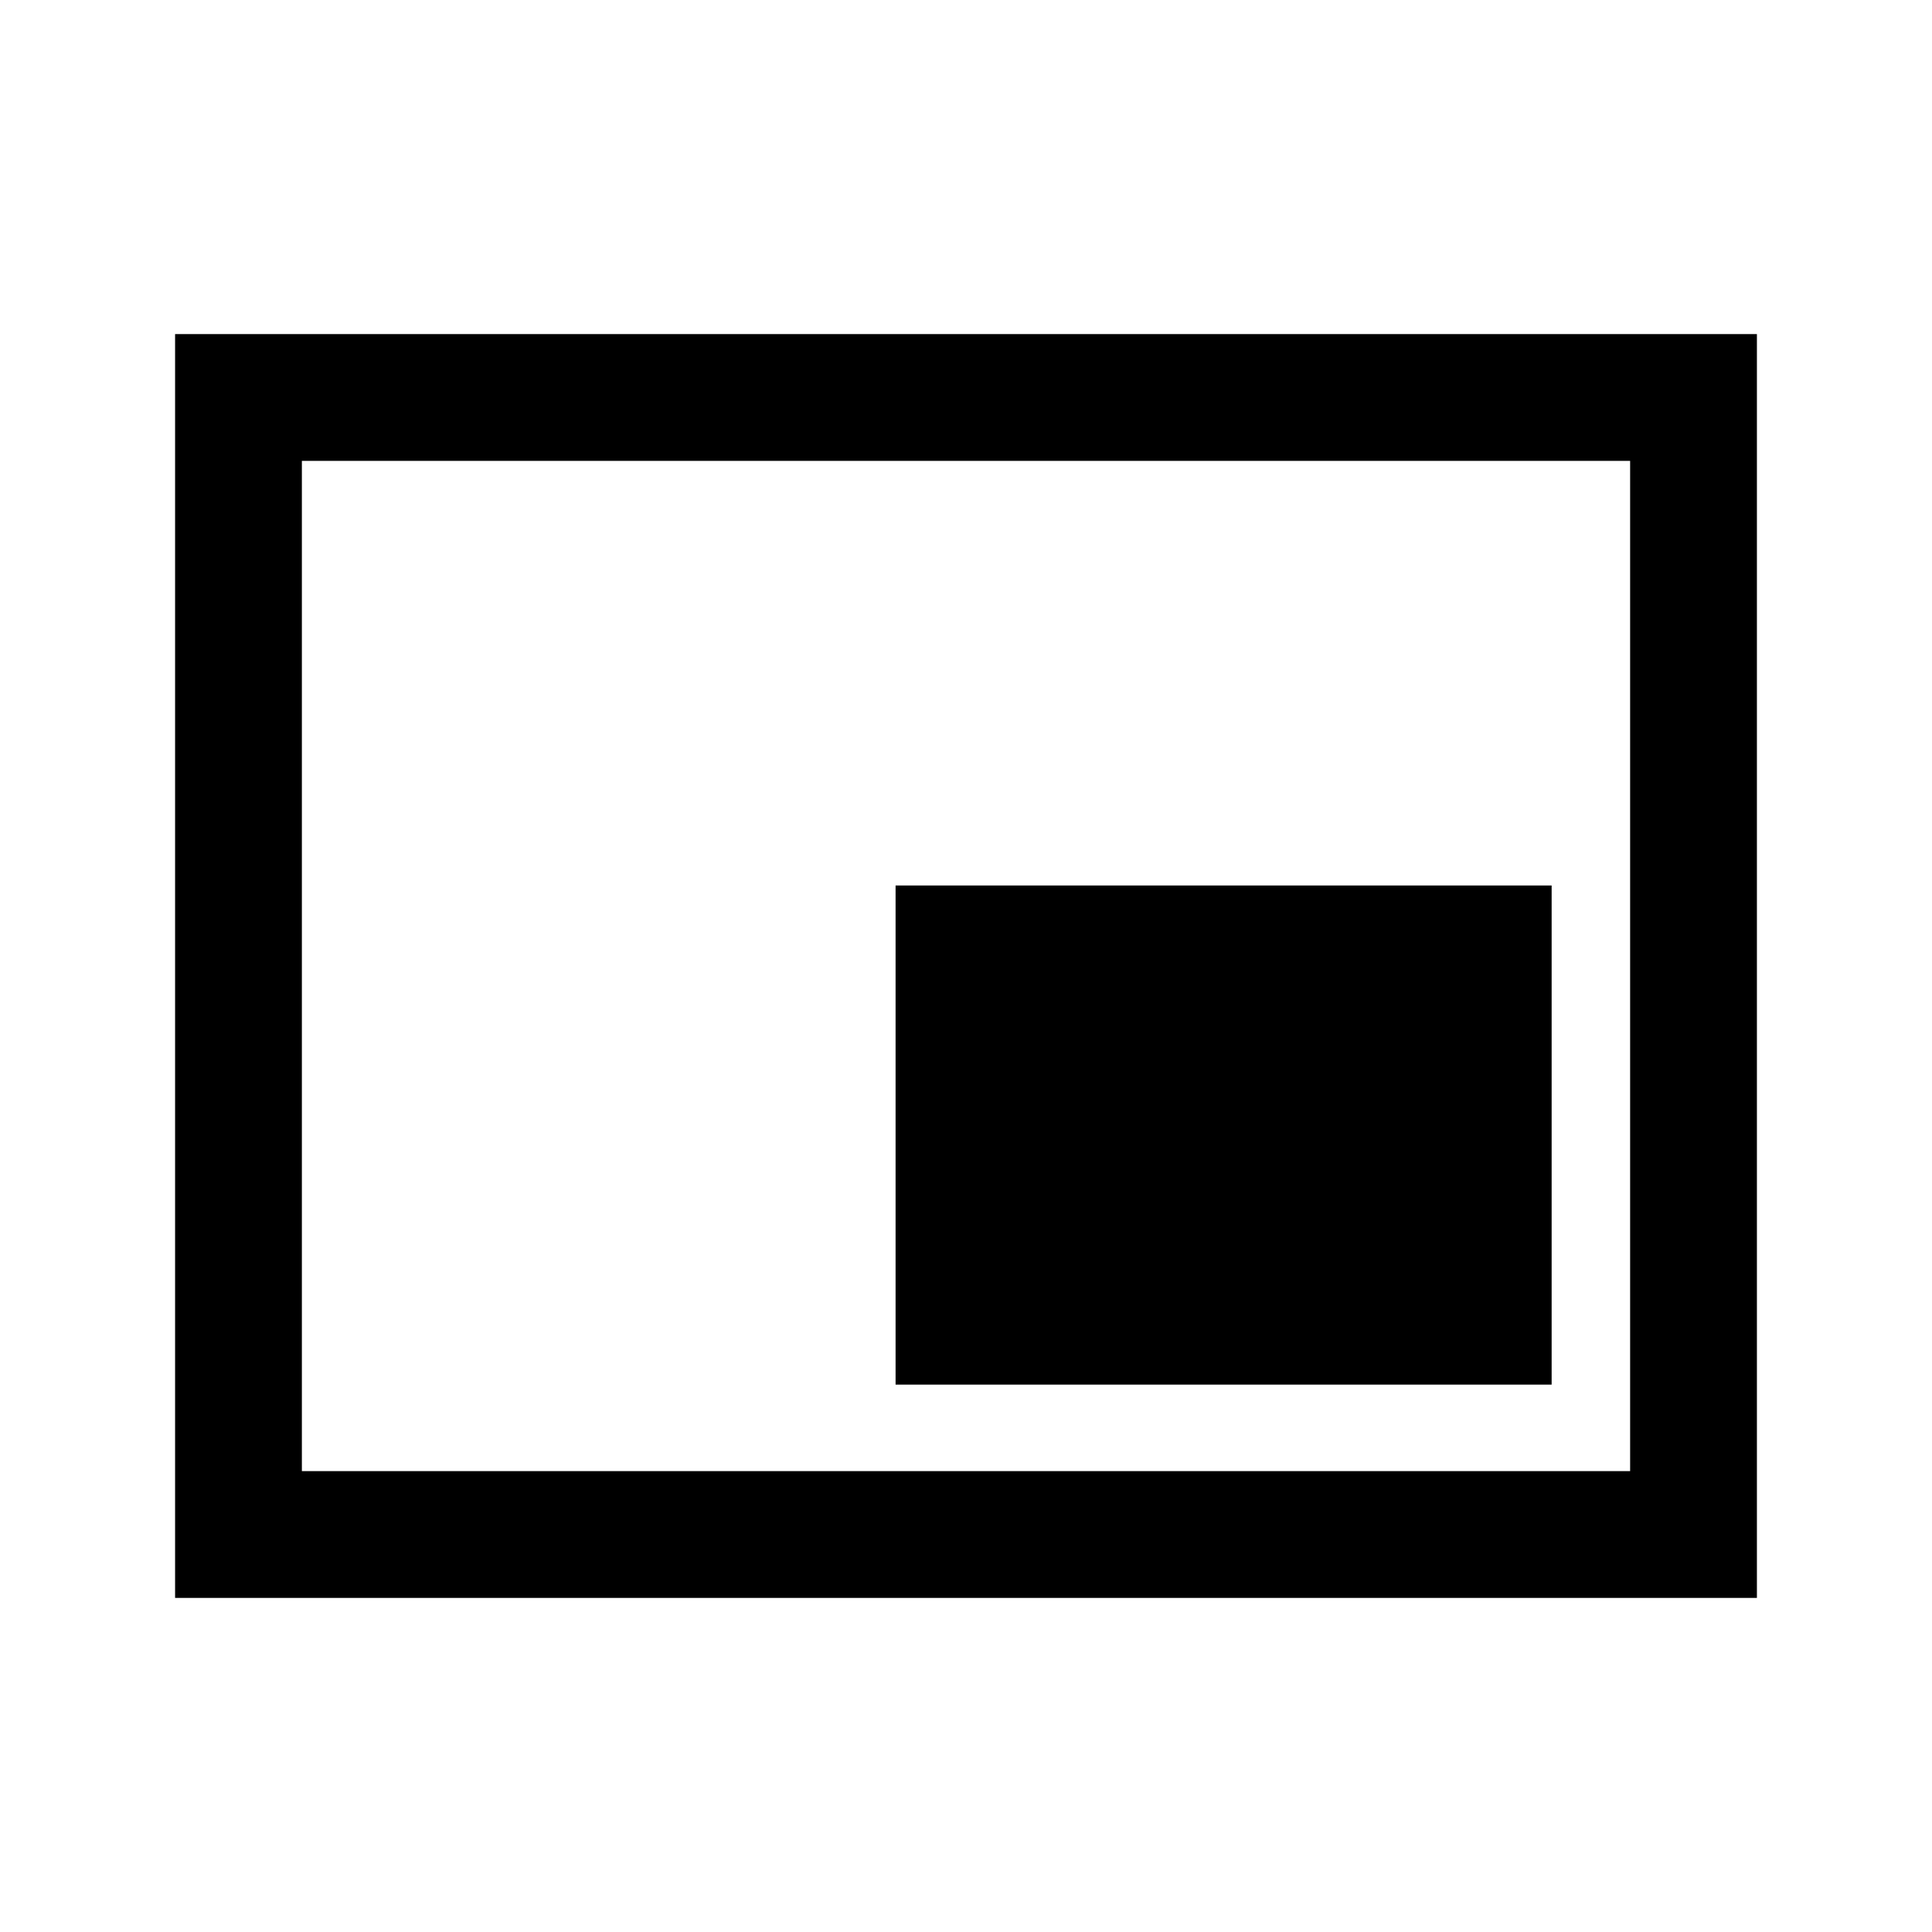 <svg xmlns="http://www.w3.org/2000/svg" height="40" width="40"><path d="M18.542 28.667H32.125V18.333H18.542ZM3.625 33.083V6.917H36.375V33.083ZM6.25 30.458H33.75V9.542H6.25ZM6.25 30.458V9.542V30.458Z"/></svg>
